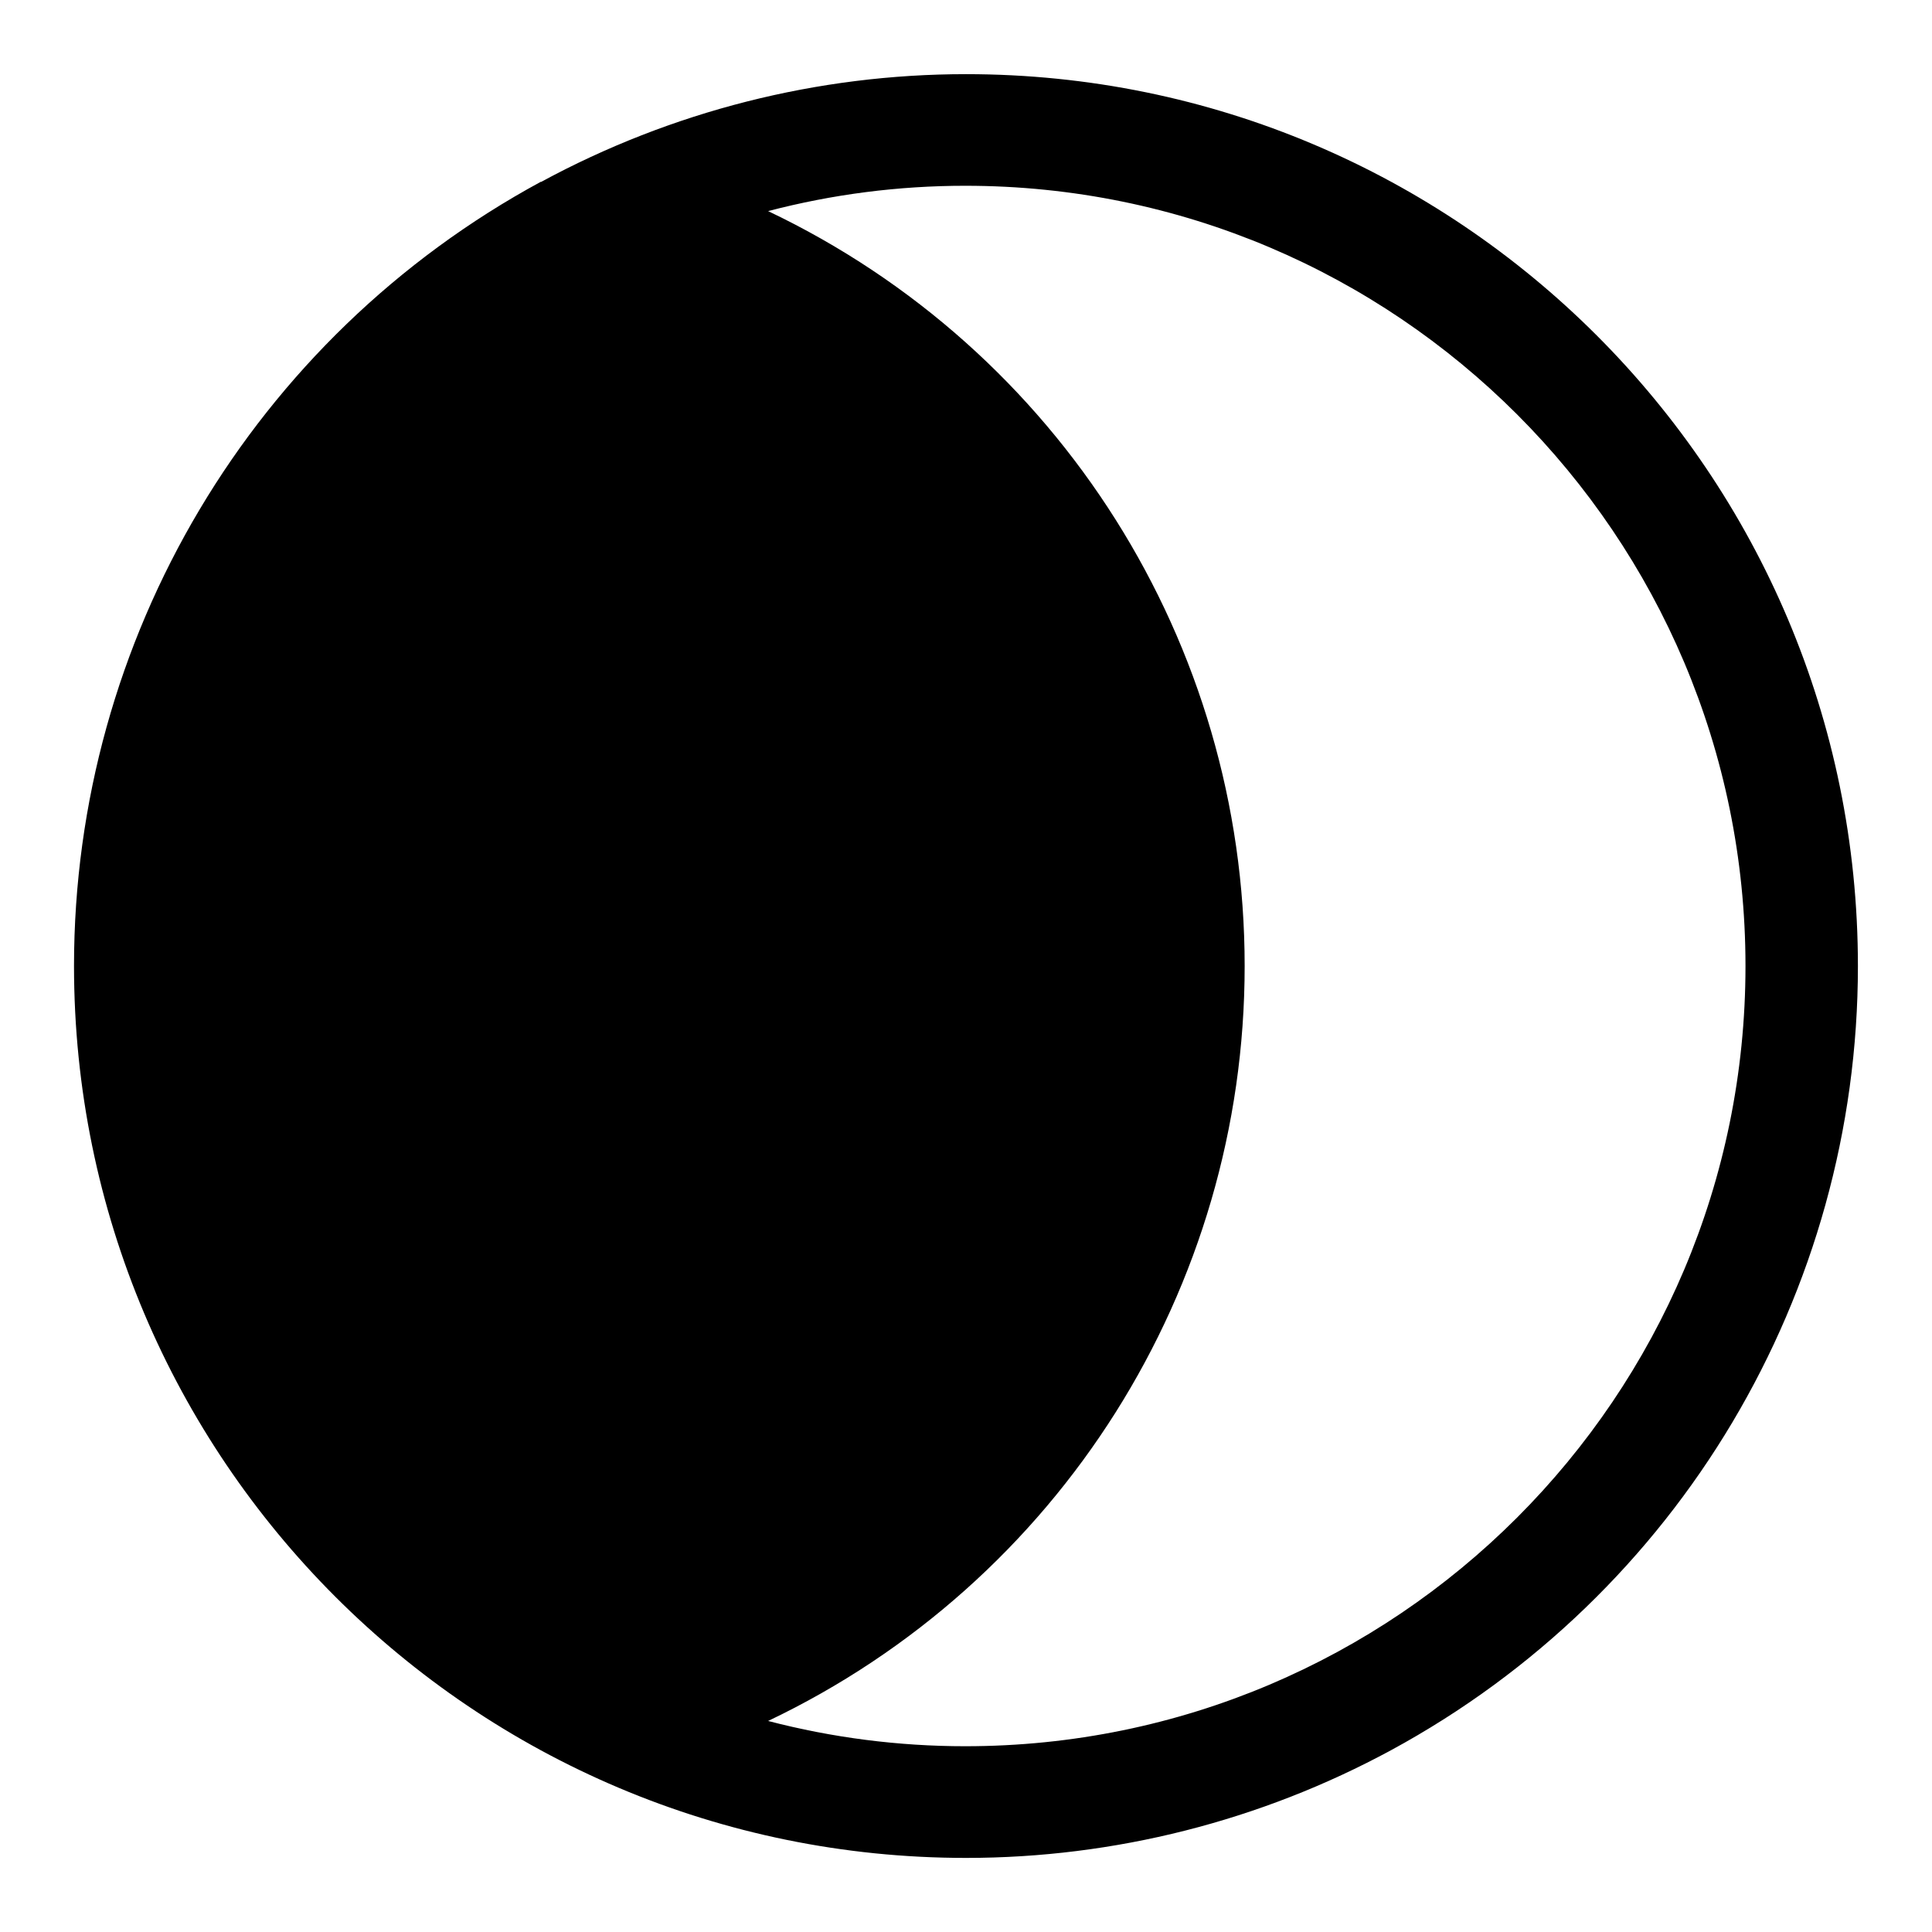 ﻿<?xml version="1.0" encoding="utf-8"?>
<svg version="1.1" xmlns:xlink="http://www.w3.org/1999/xlink" width="26px" height="26px" xmlns="http://www.w3.org/2000/svg">
  <defs>
    <pattern id="BGPattern" patternUnits="userSpaceOnUse" alignment="0 0" imageRepeat="None" />
    <mask fill="white" id="Clip5900">
      <path d="M 12.99 2.5  C 12.095 2.5  11.203 2.614  10.337 2.841  C 14.256 4.707  16.751 8.66  16.75 13  C 16.751 17.34  14.256 21.293  10.337 23.16  C 11.203 23.386  12.095 23.5  12.99 23.5  C 18.789 23.5  23.49 18.799  23.49 13  C 23.49 7.201  18.789 2.5  12.99 2.5  Z M 7.279 2.446  L 7.28 2.449  C 9.037 1.497  11.003 0.998  13.001 0.998  C 19.63 0.998  25.003 6.372  25.003 13.001  C 25.003 17.404  22.592 21.454  18.721 23.553  C 16.964 24.505  14.998 25.003  13 25.003  C 6.37 25.003  0.996 19.629  0.996 12.999  C 0.996 8.595  3.407 4.545  7.279 2.446  Z " fill-rule="evenodd" />
    </mask>
  </defs>
  <g>
    <path d="M 12.99 2.5  C 12.095 2.5  11.203 2.614  10.337 2.841  C 14.256 4.707  16.751 8.66  16.75 13  C 16.751 17.34  14.256 21.293  10.337 23.16  C 11.203 23.386  12.095 23.5  12.99 23.5  C 18.789 23.5  23.49 18.799  23.49 13  C 23.49 7.201  18.789 2.5  12.99 2.5  Z M 7.279 2.446  L 7.28 2.449  C 9.037 1.497  11.003 0.998  13.001 0.998  C 19.63 0.998  25.003 6.372  25.003 13.001  C 25.003 17.404  22.592 21.454  18.721 23.553  C 16.964 24.505  14.998 25.003  13 25.003  C 6.37 25.003  0.996 19.629  0.996 12.999  C 0.996 8.595  3.407 4.545  7.279 2.446  Z " fill-rule="nonzero" fill="rgba(0, 0, 0, 1)" stroke="none" class="fill" />
    <path d="M 12.99 2.5  C 12.095 2.5  11.203 2.614  10.337 2.841  C 14.256 4.707  16.751 8.66  16.75 13  C 16.751 17.34  14.256 21.293  10.337 23.16  C 11.203 23.386  12.095 23.5  12.99 23.5  C 18.789 23.5  23.49 18.799  23.49 13  C 23.49 7.201  18.789 2.5  12.99 2.5  Z " stroke-width="0" stroke-dasharray="0" stroke="rgba(255, 255, 255, 0)" fill="none" class="stroke" mask="url(#Clip5900)" />
    <path d="M 7.279 2.446  L 7.28 2.449  C 9.037 1.497  11.003 0.998  13.001 0.998  C 19.63 0.998  25.003 6.372  25.003 13.001  C 25.003 17.404  22.592 21.454  18.721 23.553  C 16.964 24.505  14.998 25.003  13 25.003  C 6.37 25.003  0.996 19.629  0.996 12.999  C 0.996 8.595  3.407 4.545  7.279 2.446  Z " stroke-width="0" stroke-dasharray="0" stroke="rgba(255, 255, 255, 0)" fill="none" class="stroke" mask="url(#Clip5900)" />
  </g>
</svg>
